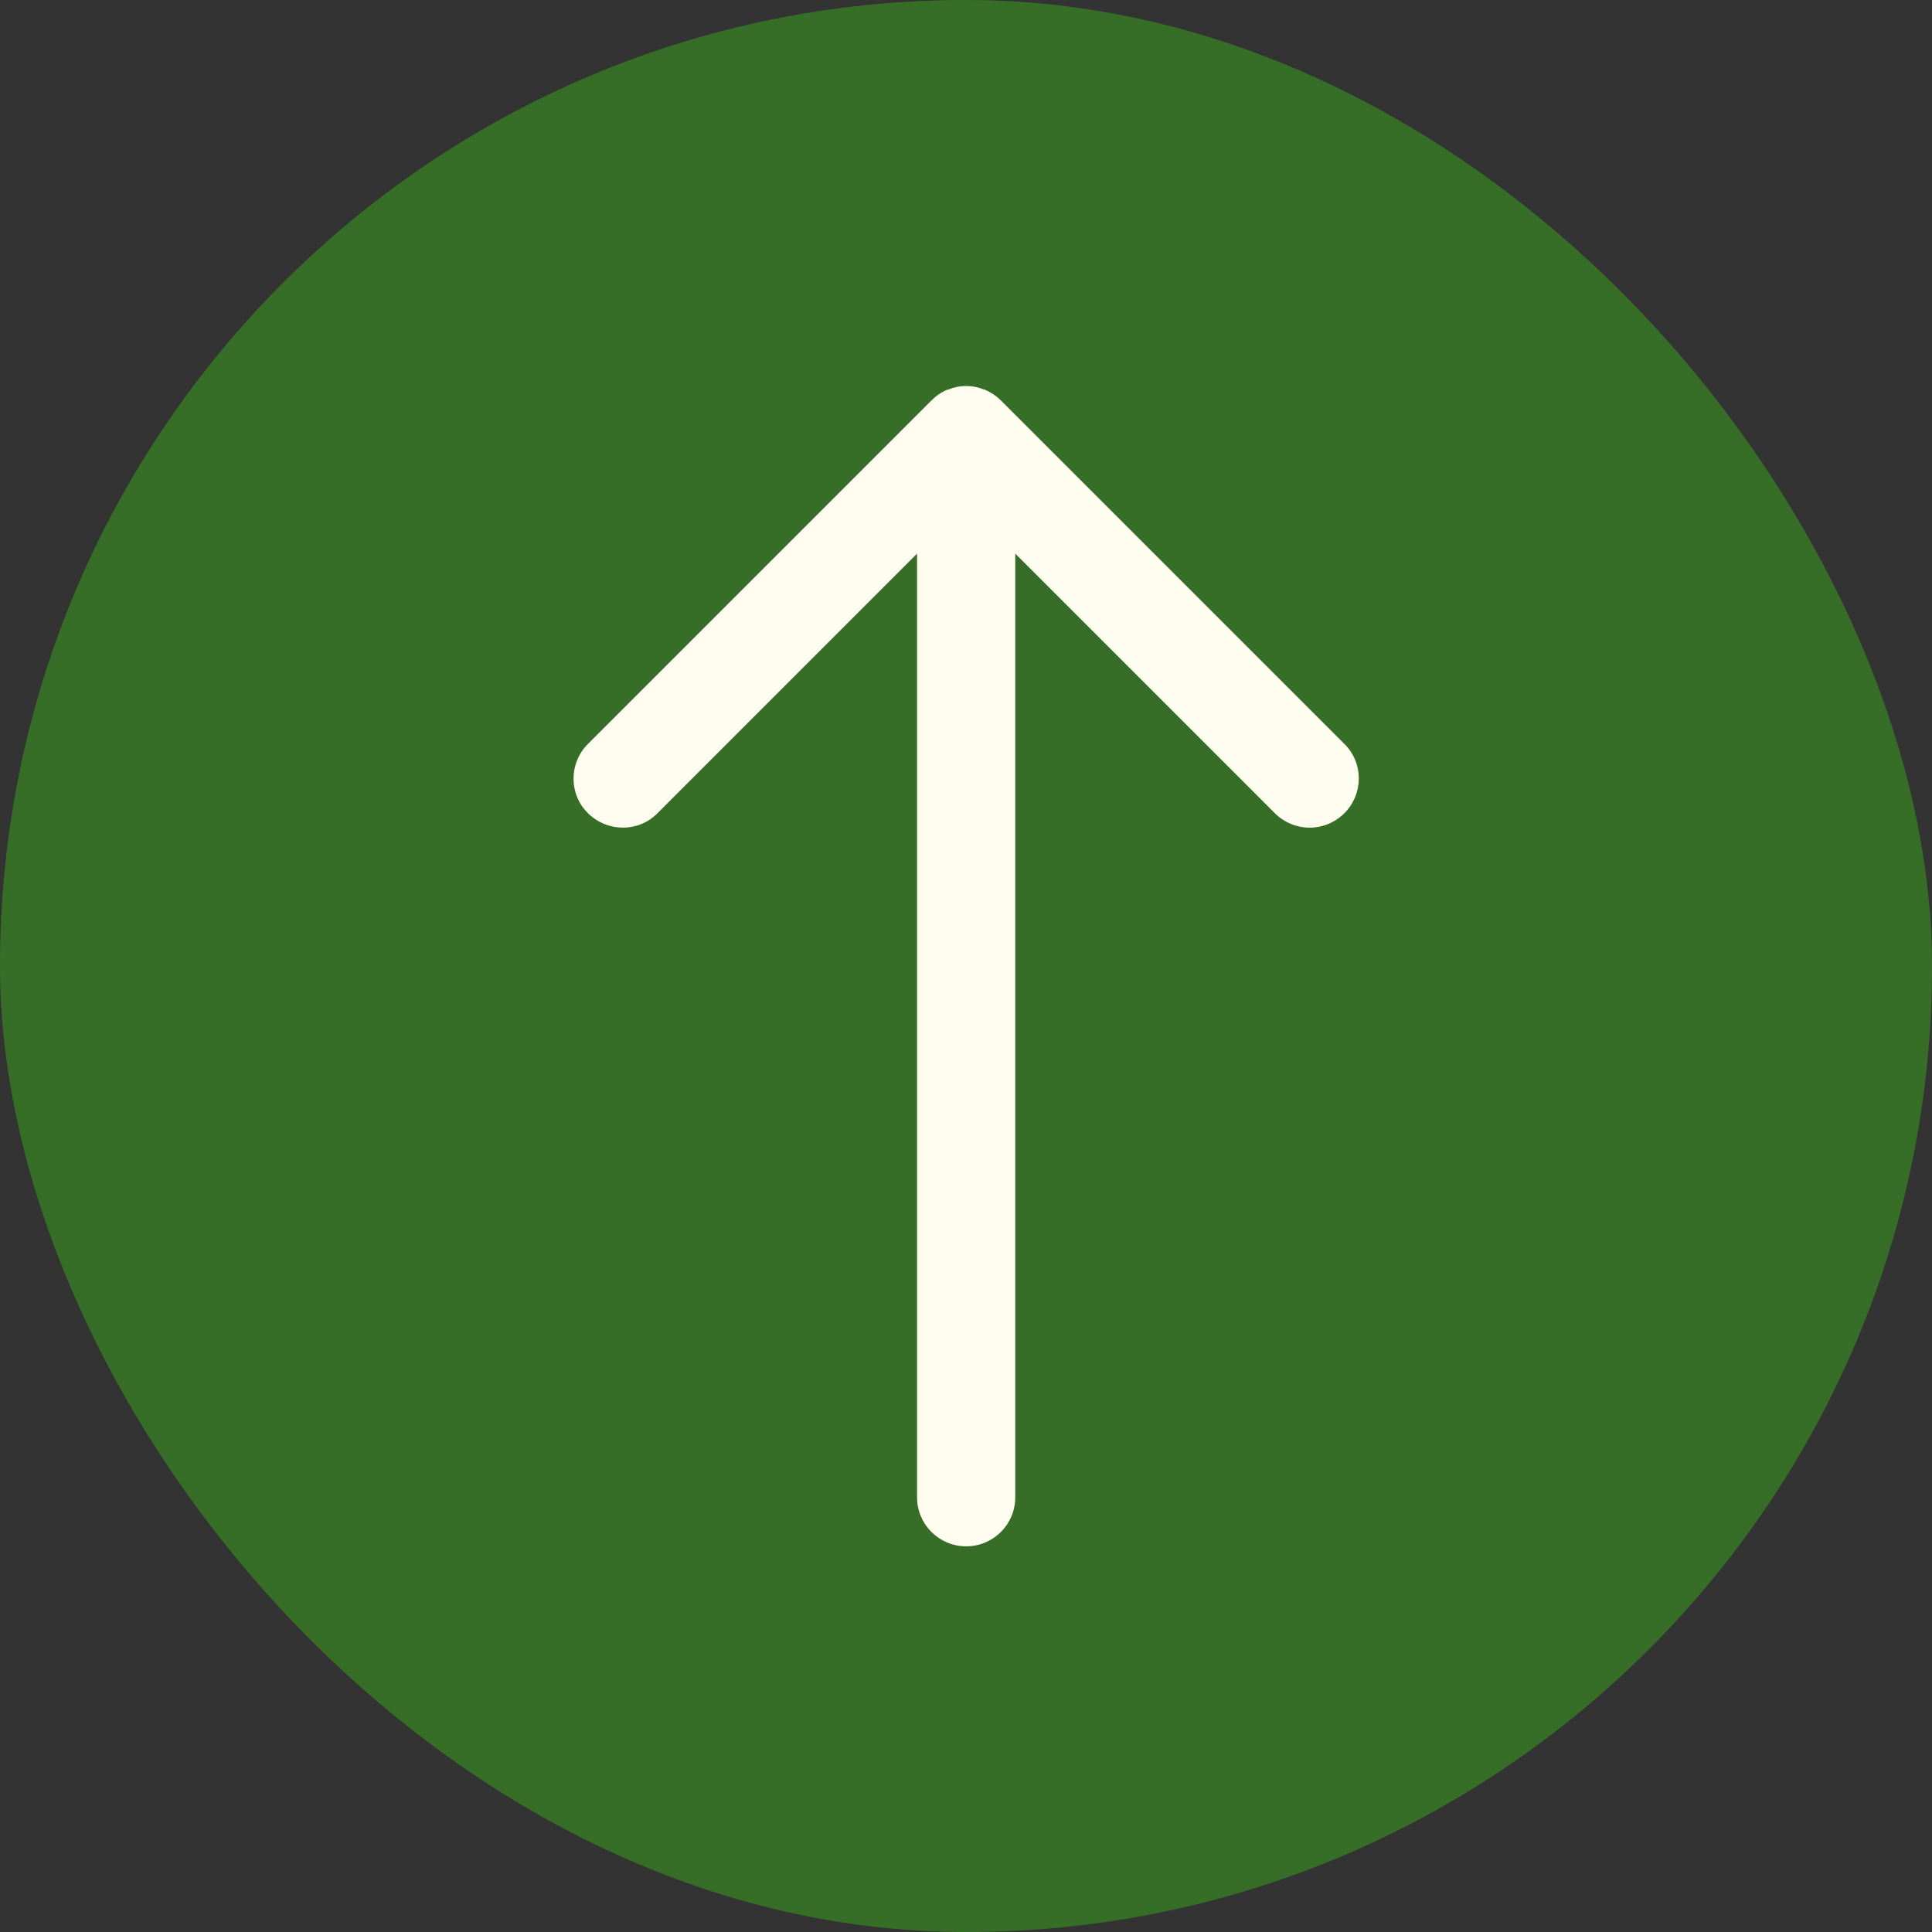 <?xml version="1.0" encoding="UTF-8"?>
<svg id="Layer_2" data-name="Layer 2" xmlns="http://www.w3.org/2000/svg" viewBox="0 0 59.01 59.01">
  <rect x="0" y="0" width="59.01" height="59.01" fill="#333333" stroke="none"/>
  <defs>
    <style>
      .cls-1 {
        fill: #fffdf0;
      }

      .cls-2 {
        fill: #376e27;
      }
    </style>
  </defs>
  <g id="Layer_3" data-name="Layer 3">
    <g>
      <rect class="cls-2" x="0" y="0" width="59.01" height="59.01" rx="29.5" ry="29.5"/>
      <path class="cls-1" d="M41.06,22.72l-10.49-10.49c-.14-.14-.31-.25-.49-.33,0,0-.02,0-.02,0-.17-.07-.35-.11-.55-.11s-.38,.04-.55,.11c0,0-.02,0-.02,0-.19,.08-.35,.19-.49,.33l-10.49,10.49c-.59,.59-.59,1.54,0,2.12s1.54,.59,2.12,0l7.93-7.93v28.82c0,.83,.67,1.5,1.5,1.5s1.5-.67,1.5-1.5V16.91l7.93,7.93c.29,.29,.68,.44,1.06,.44s.77-.15,1.06-.44c.59-.59,.59-1.54,0-2.12Z"/>
    </g>
  </g>
</svg>